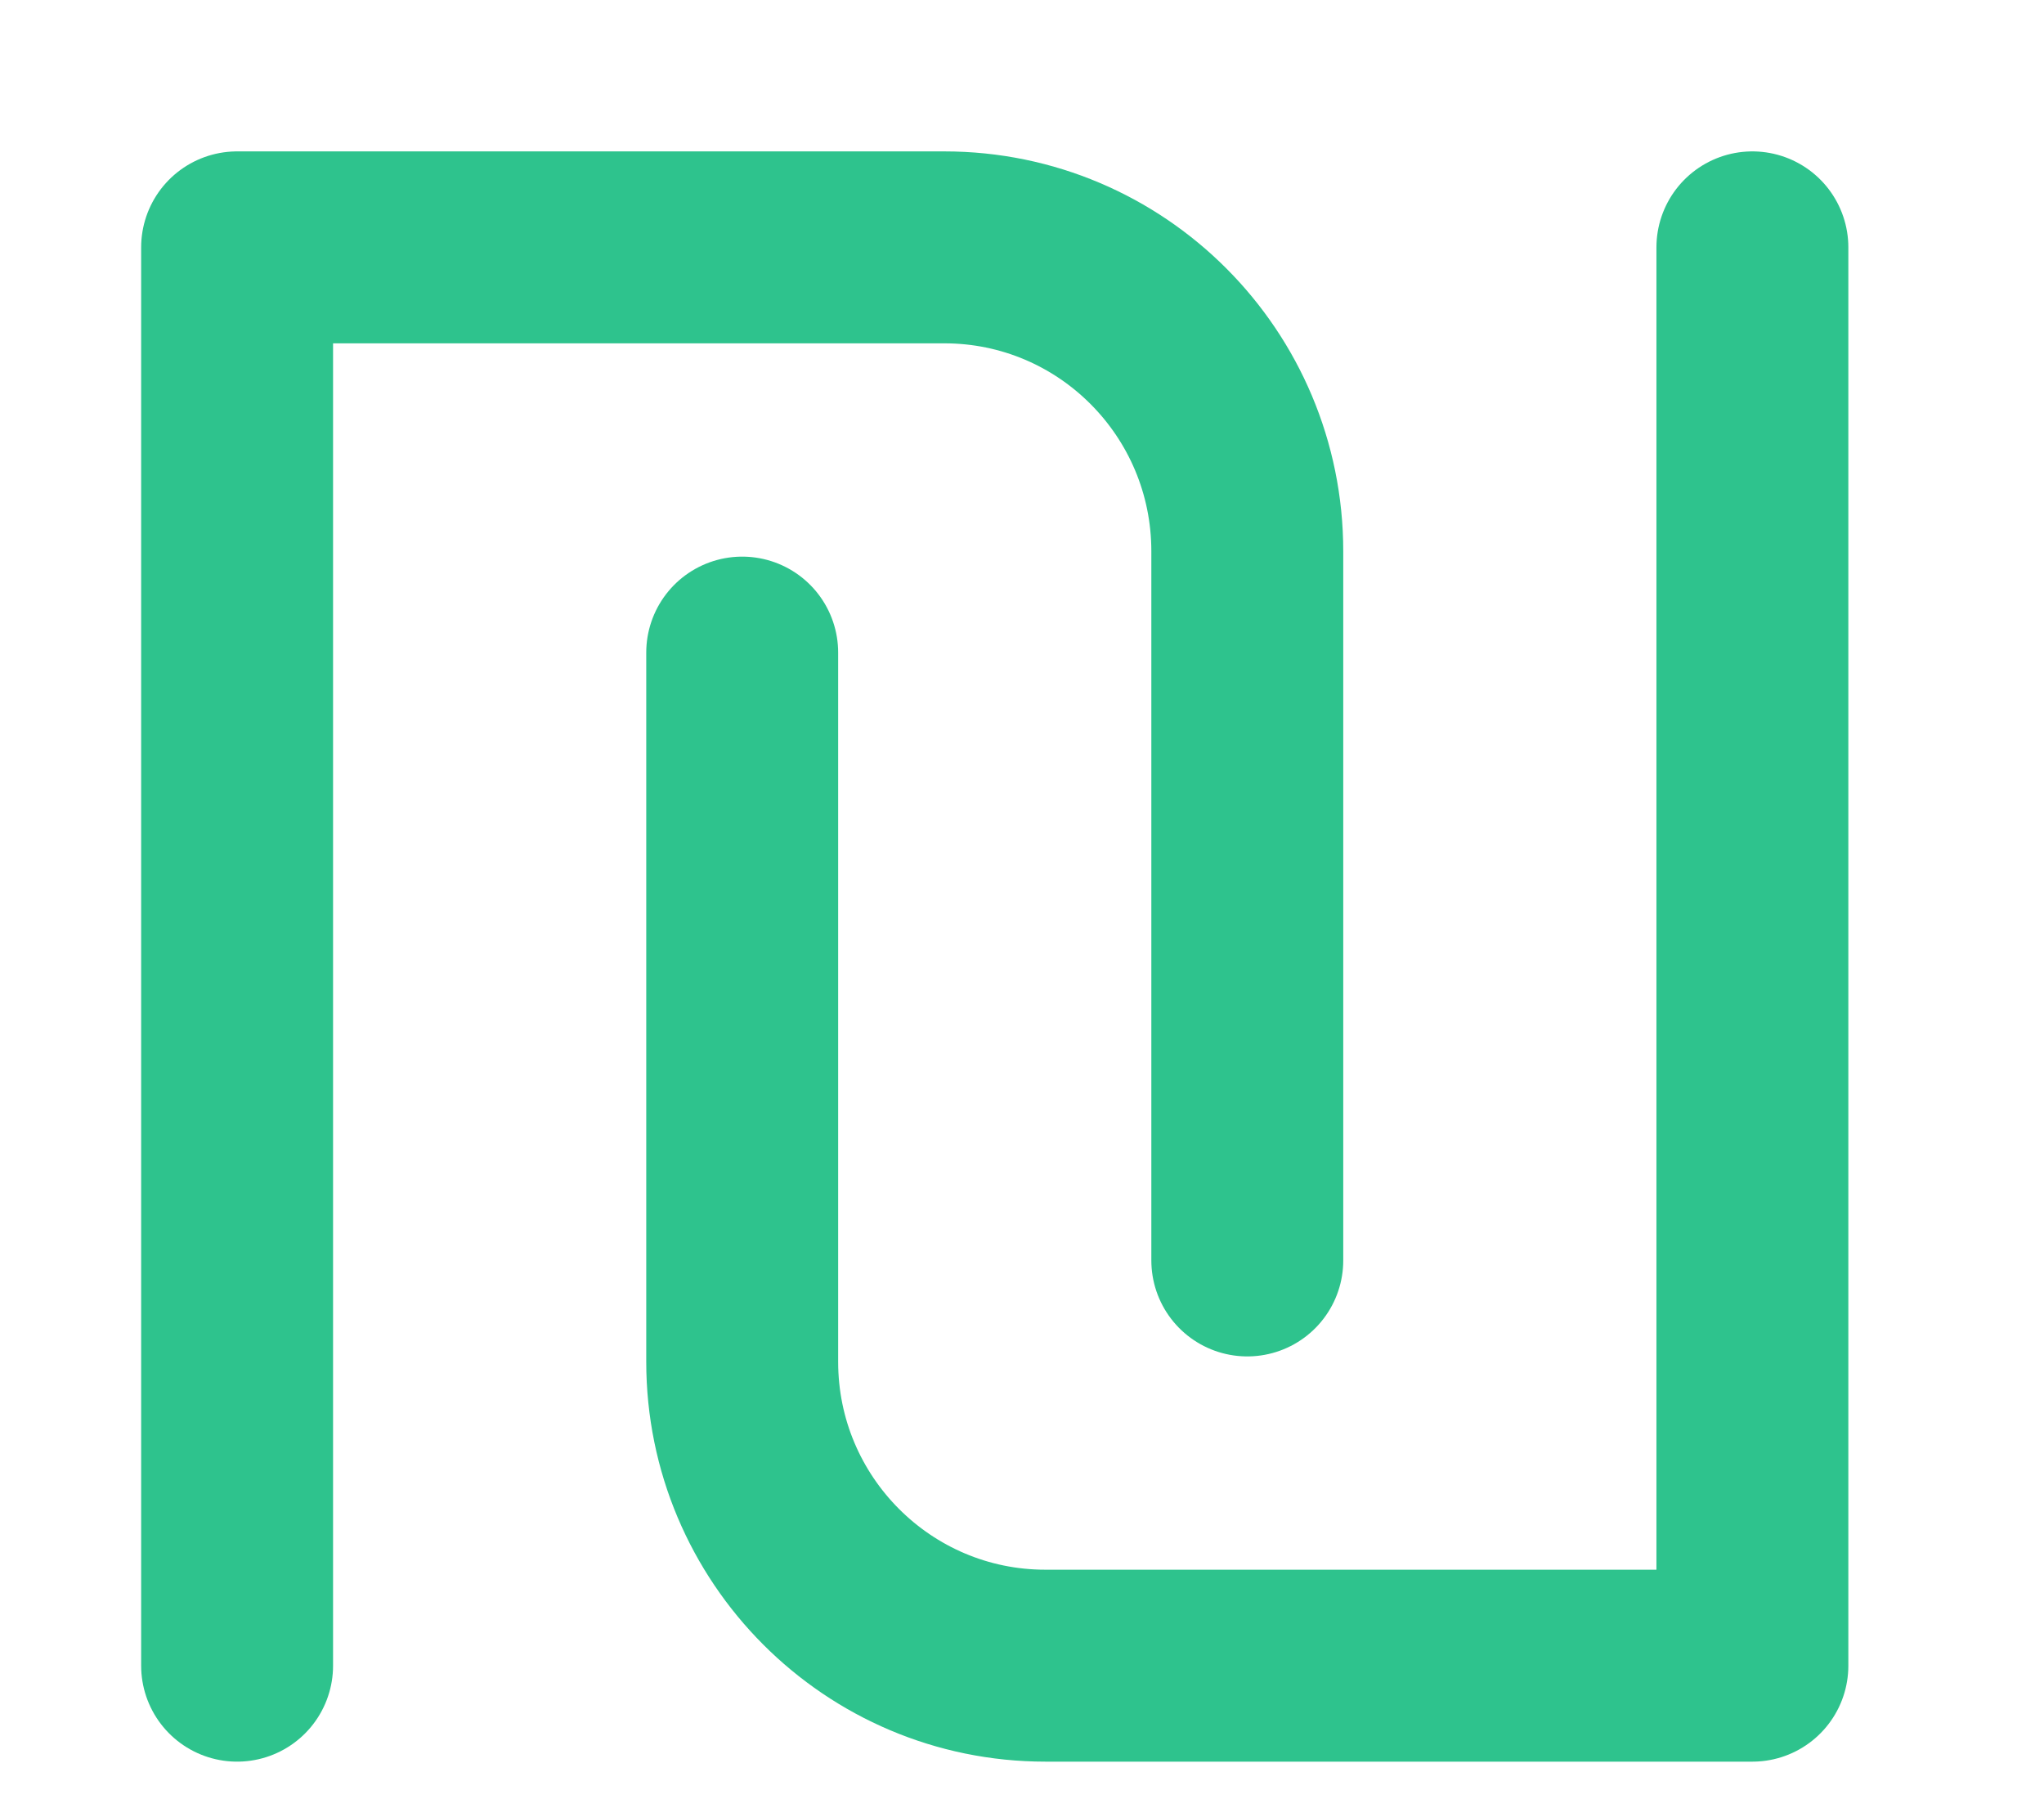 <?xml version="1.0" encoding="UTF-8"?>
<svg width="9px" height="8px" viewBox="0 0 9 8" version="1.1" xmlns="http://www.w3.org/2000/svg" xmlns:xlink="http://www.w3.org/1999/xlink">
    <!-- Generator: Sketch 63.1 (92452) - https://sketch.com -->
    <title>Group Copy</title>
    <desc>Created with Sketch.</desc>
    <g id="Page-1" stroke="none" stroke-width="1" fill="none" fill-rule="evenodd" stroke-linecap="round" stroke-linejoin="round">
        <g id="matan--calculator-6" transform="translate(-1626, -998)" stroke="#2EC38D" stroke-width="0.845">
            <g id="Group-Copy" transform="translate(1627, 999)">
                <path d="M6.716,0.089 L6.716,6.333 L3.603,6.333 L3.603,6.333 C2.866,6.333 2.268,5.734 2.268,4.995 L2.268,1.873" id="Path"></path>
                <path d="M4.492,4.549 L4.492,1.427 C4.492,0.688 3.895,0.089 3.158,0.089 L3.158,0.089 L0.044,0.089 L0.044,6.333" id="Path"></path>
            </g>
        </g>
    </g>
</svg>